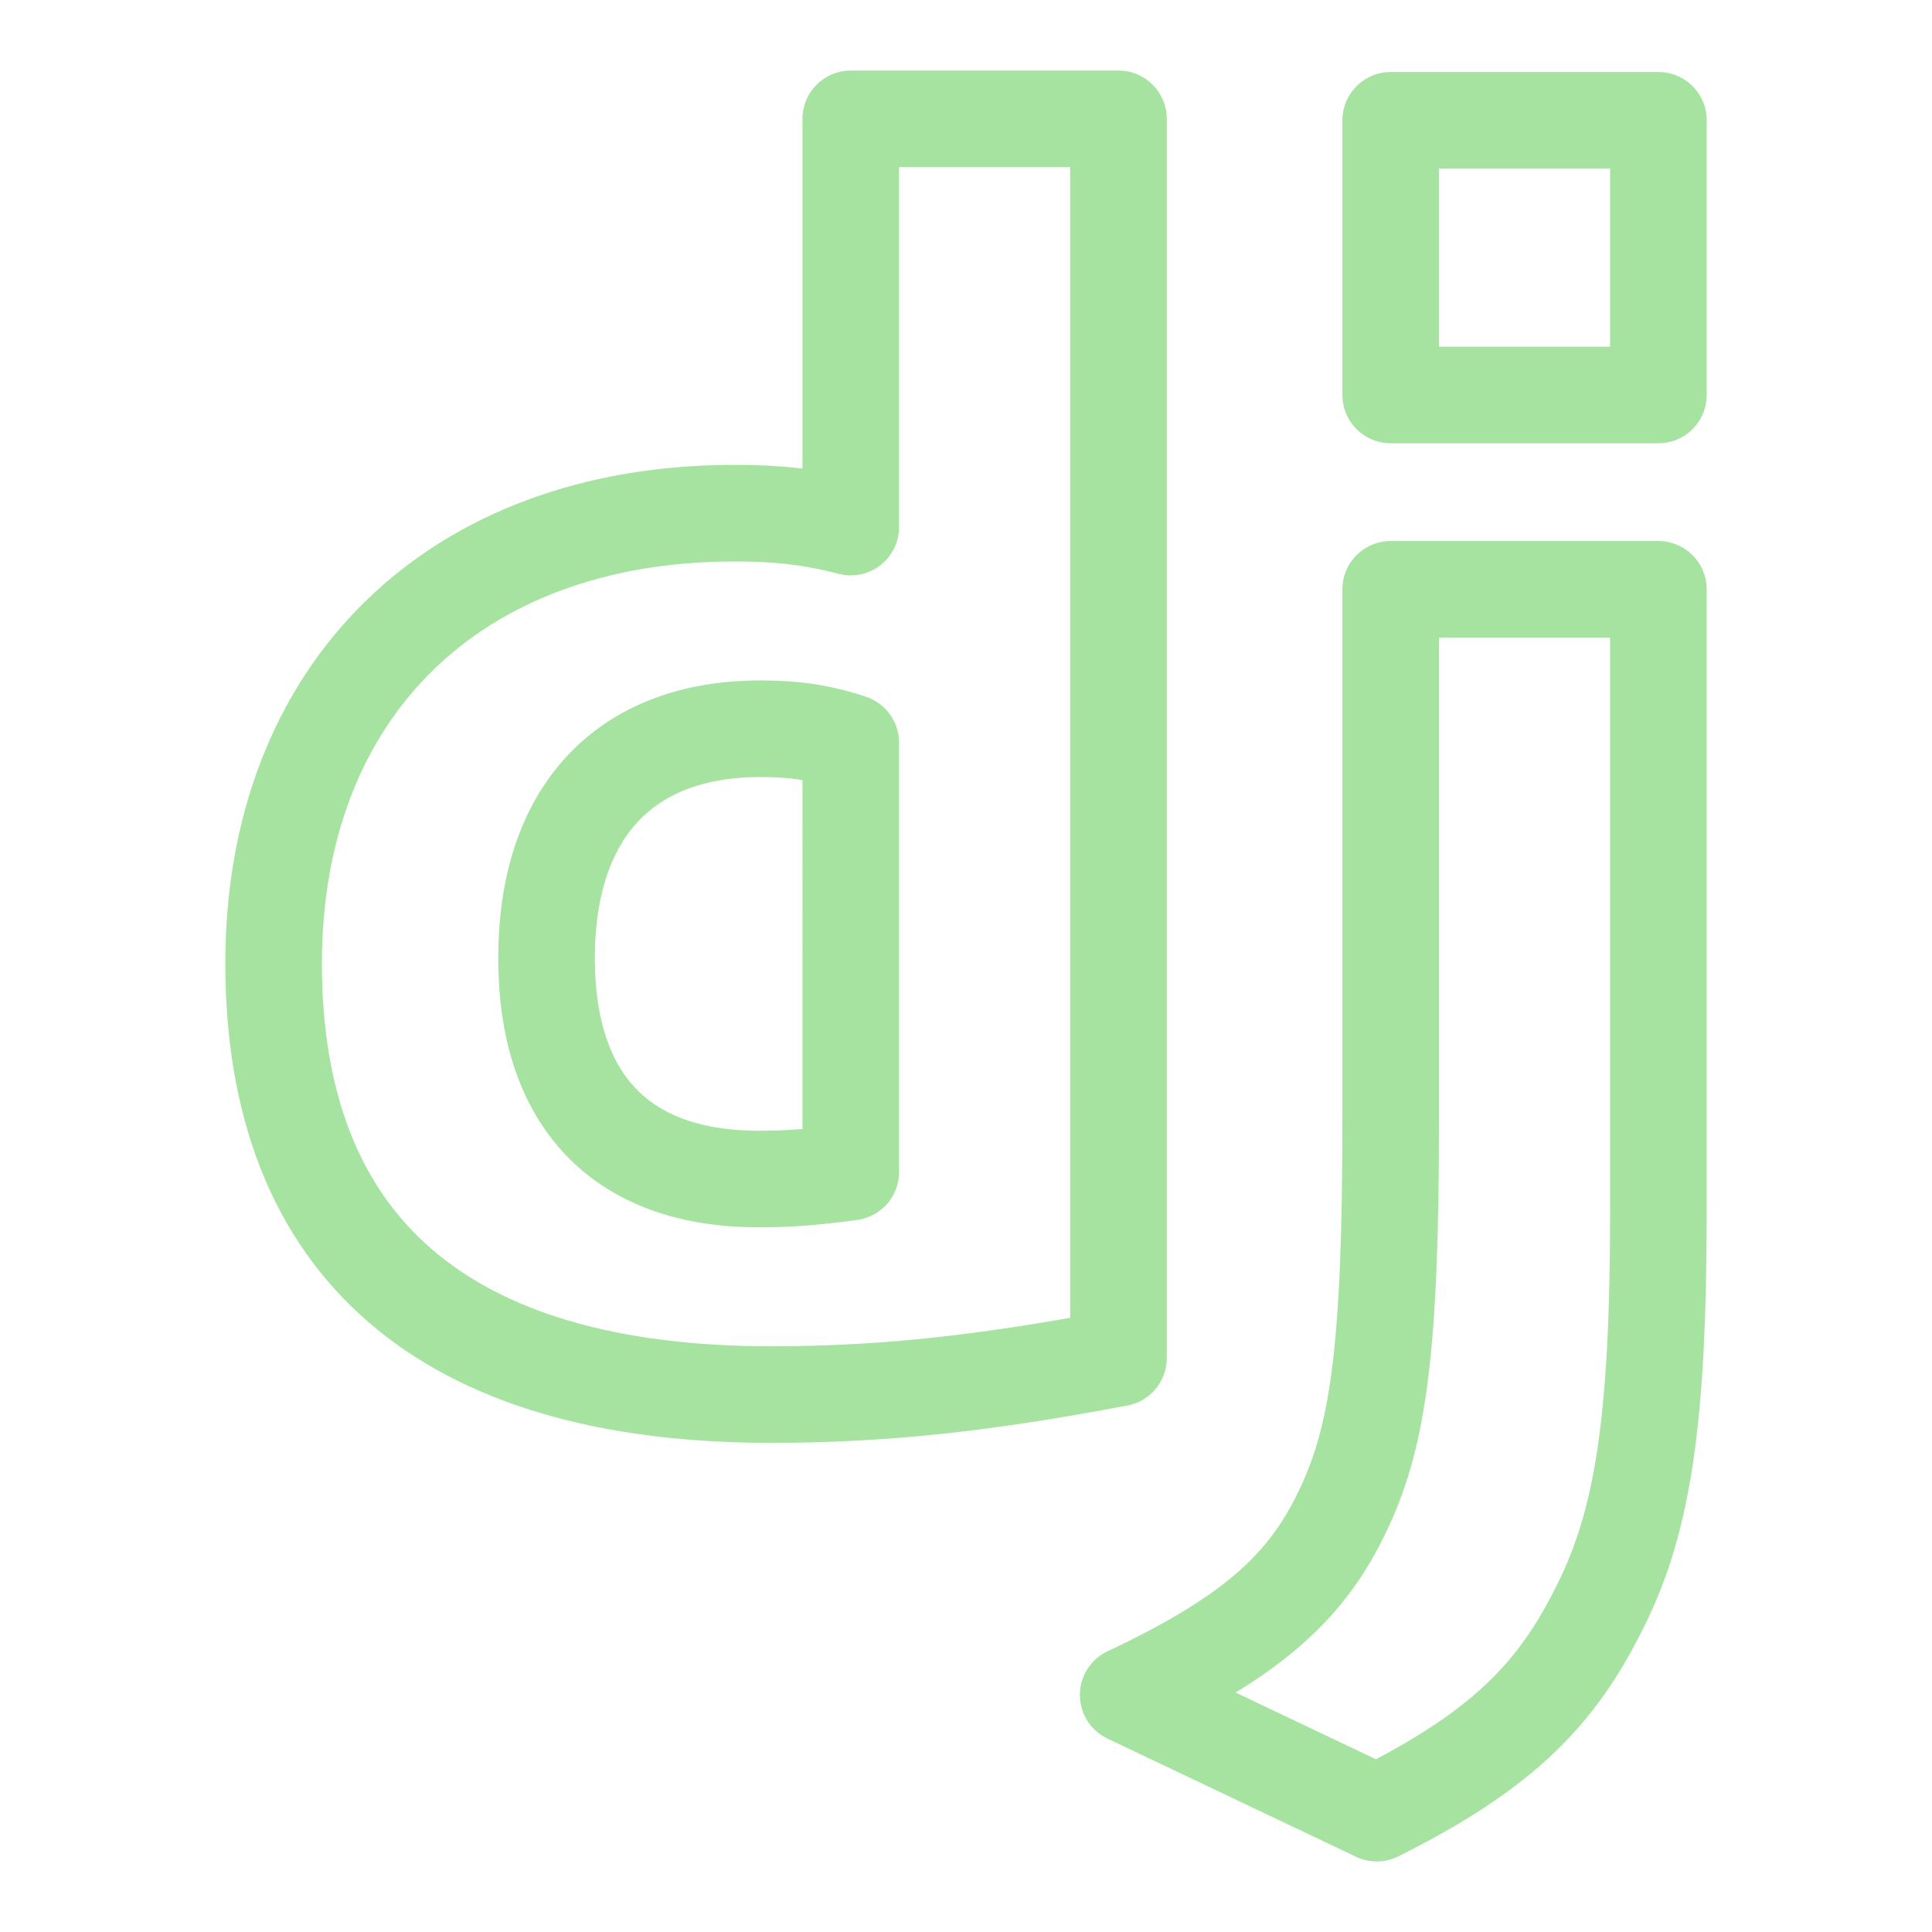 <svg xmlns="http://www.w3.org/2000/svg" width="100" height="100" viewBox="0 0 100 100">
<style>:root {--ctp-rosewater: #f5e0dc;--ctp-flamingo: #f2cdcd;--ctp-pink: #f5c2e7;--ctp-mauve: #cba6f7;--ctp-red: #f38ba8;--ctp-maroon: #eba0ac;--ctp-peach: #fab387;--ctp-yellow: #f9e2af;--ctp-green: #a6e3a1;--ctp-teal: #94e2d5;--ctp-sky: #89dceb;--ctp-sapphire: #74c7ec;--ctp-blue: #89b4fa;--ctp-lavender: #b4befe;--ctp-text: #cdd6f4;--ctp-overlay1: #7f849c;}</style>
    <path fill="none" stroke="#a6e3a1" stroke-linecap="round" stroke-linejoin="round" stroke-width="5" d="M85.838 30.503v32.122c0 11.068-.81 16.377-3.238 20.965-2.25 4.41-5.22 7.2-11.339 10.258L58.394 87.73c6.118-2.88 9.088-5.398 10.978-9.268 1.98-3.96 2.61-8.548 2.61-20.606V30.503ZM57.892 6.152v64.14c-7.108 1.35-12.327 1.89-17.996 1.89-16.915 0-25.734-7.648-25.734-22.315 0-14.128 9.359-23.305 23.845-23.305 2.25 0 3.959.18 6.028.72V6.153h13.858ZM39.356 37.72c-7.018 0-11.067 4.319-11.067 11.876 0 7.38 3.869 11.43 10.978 11.43 1.53 0 2.79-.091 4.768-.36V38.437c-1.618-.538-2.968-.718-4.679-.718ZM85.838 6.226v14.218H71.983V6.226H85.84z"/>
</svg>
